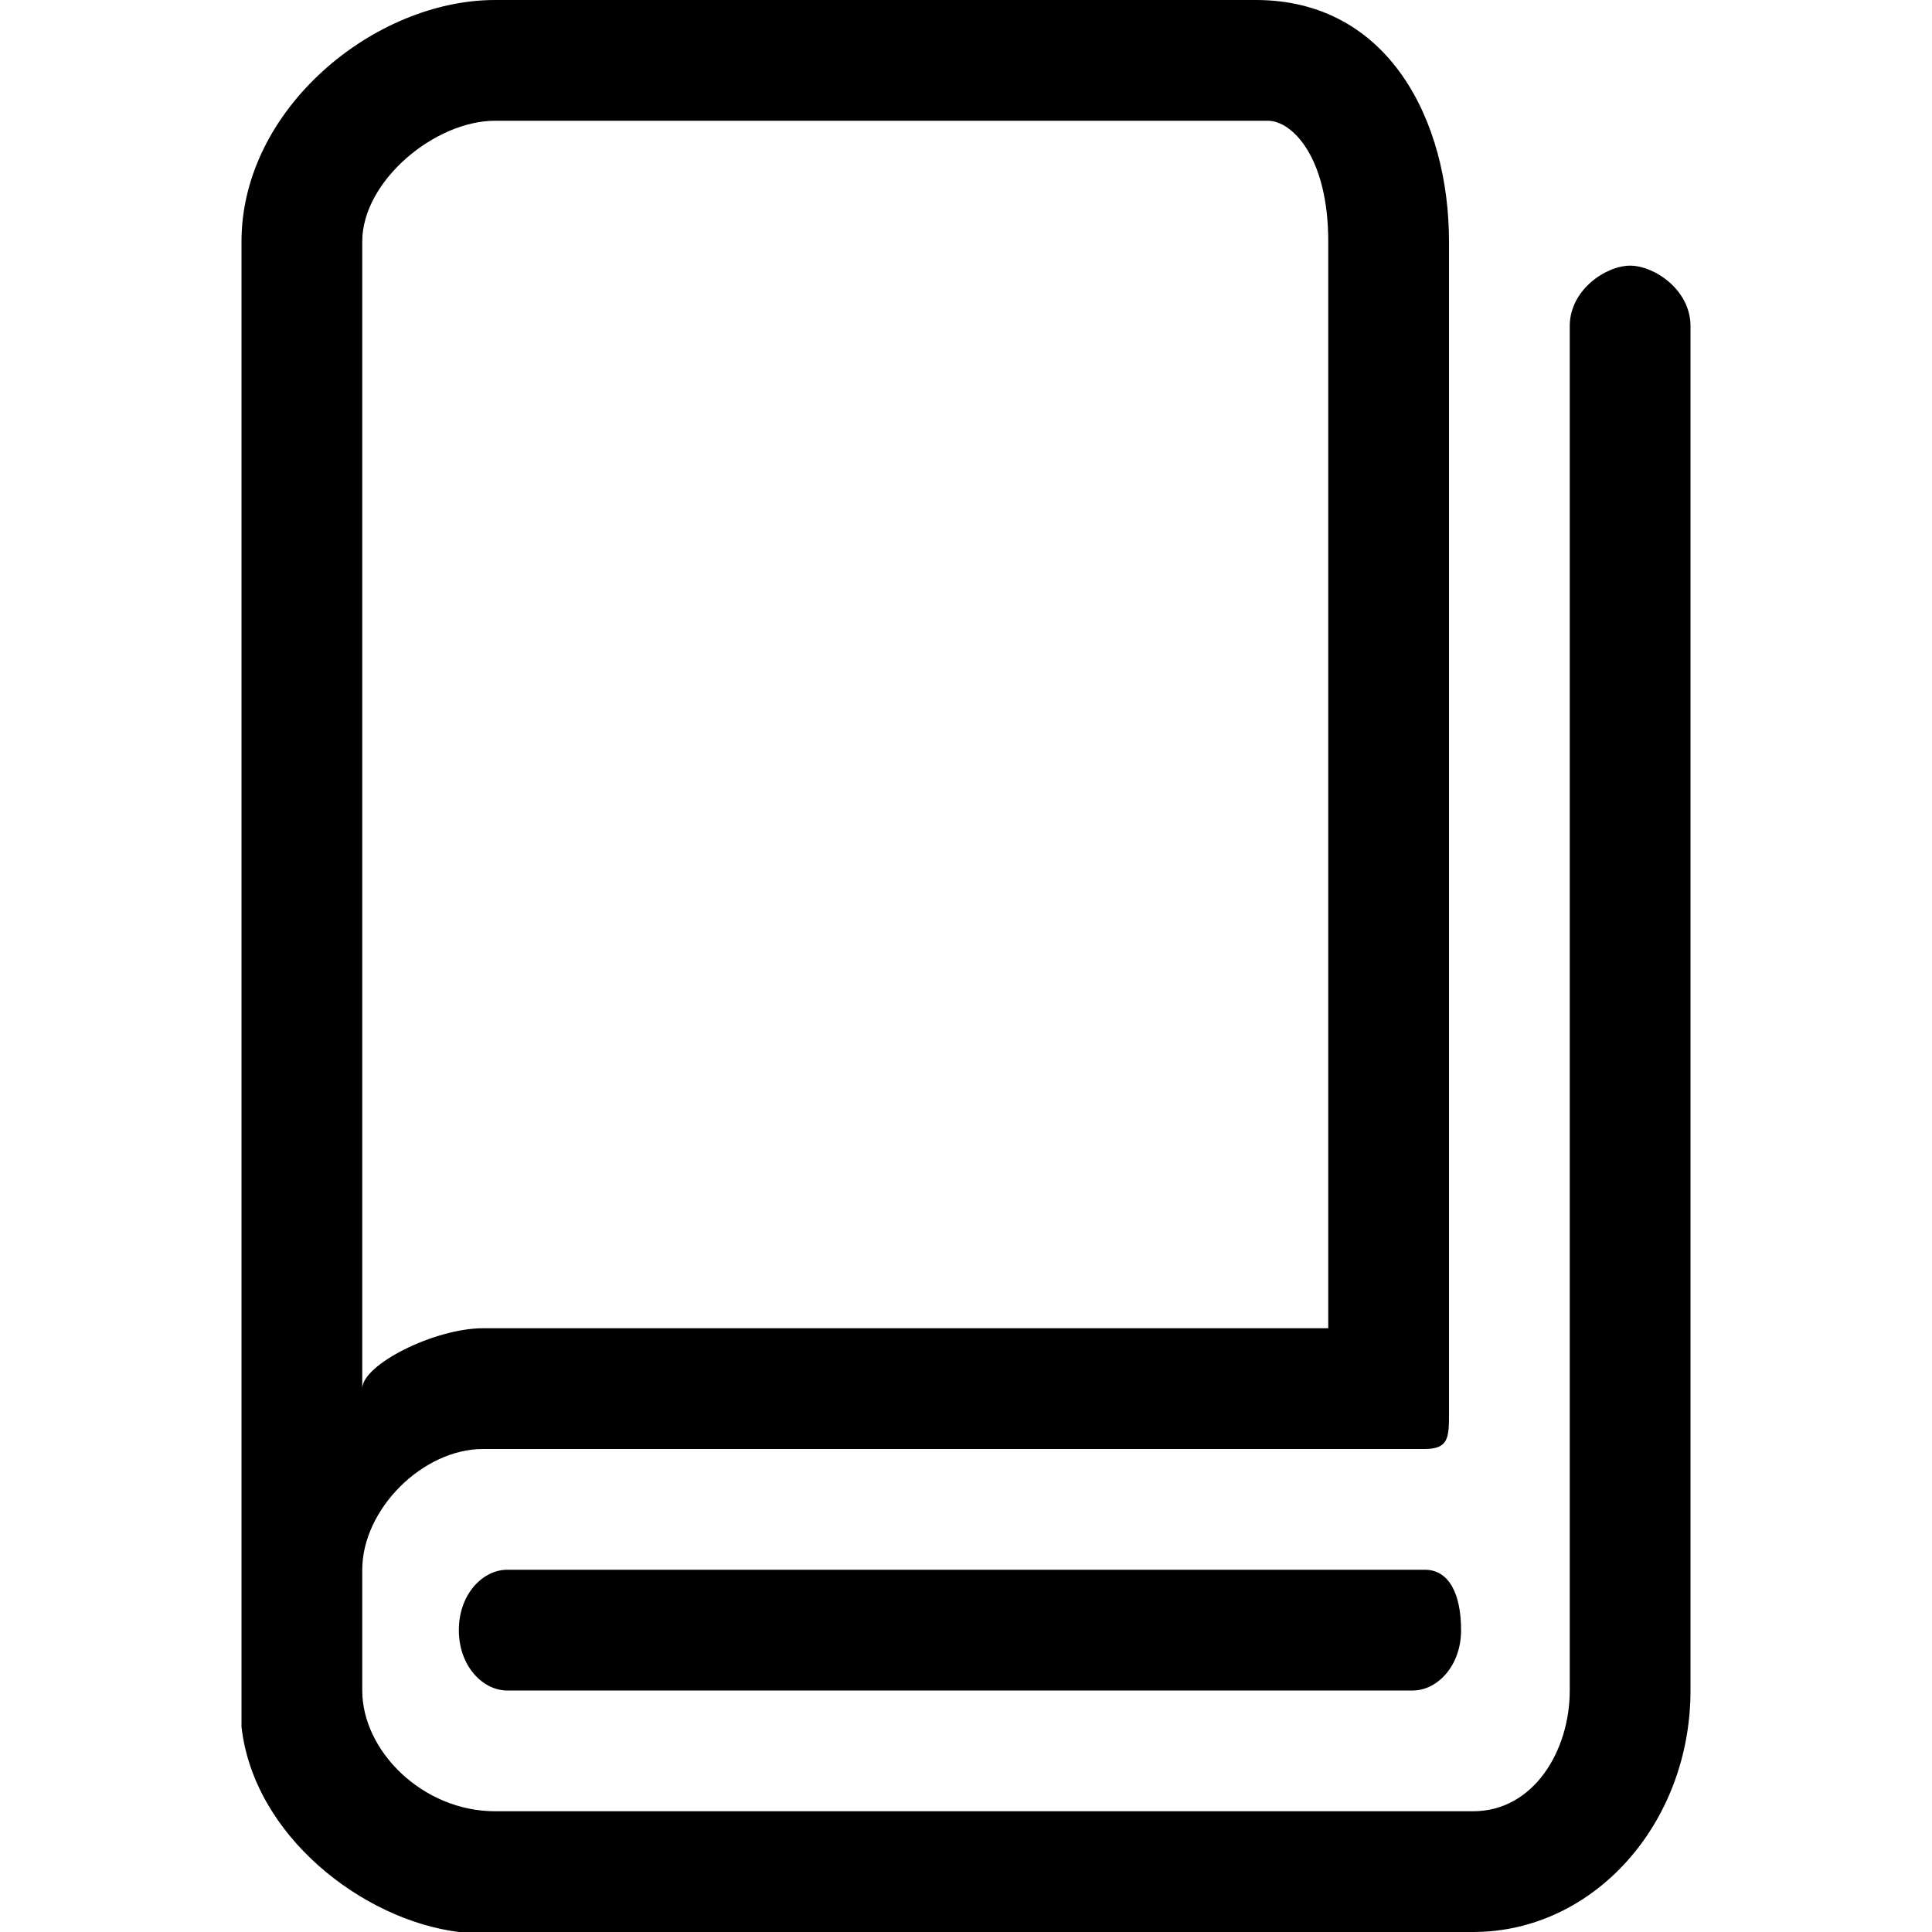 <?xml version="1.0" standalone="no"?><!DOCTYPE svg PUBLIC "-//W3C//DTD SVG 1.1//EN" "http://www.w3.org/Graphics/SVG/1.1/DTD/svg11.dtd"><svg t="1567941214284" class="icon" viewBox="0 0 1024 1024" version="1.1" xmlns="http://www.w3.org/2000/svg" p-id="1832" xmlns:xlink="http://www.w3.org/1999/xlink" width="200" height="200"><defs><style type="text/css"></style></defs><path d="M864 140.8c-12.8 0-32 12.8-32 32L832 896c0 32-19.2 64-51.2 64l-108.8 0L262.4 960C224 960 192 928 192 896l0-64C192 800 224 768 256 768l499.2 0c12.8 0 12.8-6.4 12.8-19.2L768 128c0-64-32-128-102.4-128L262.4 0C198.4 0 128 57.6 128 128l0 697.6 0 64L128 896c0 0 0 0 0 6.4 0 6.4 0 6.4 0 12.8 6.4 57.6 64 102.4 115.2 108.8 0 0 6.4 0 6.4 0 0 0 0 0 6.4 0l6.4 0 409.6 0 108.8 0c64 0 115.2-57.6 115.2-128L896 172.8C896 153.6 876.8 140.8 864 140.8zM262.4 64l409.6 0C684.8 64 704 83.2 704 128l0 576L256 704c-25.6 0-64 19.2-64 32L192 128C192 96 230.4 64 262.4 64z" p-id="1833"></path><path d="M755.2 832 268.8 832c-12.8 0-25.6 12.8-25.6 32S256 896 268.8 896l480 0c12.8 0 25.6-12.8 25.6-32S768 832 755.2 832z" p-id="1834"></path></svg>